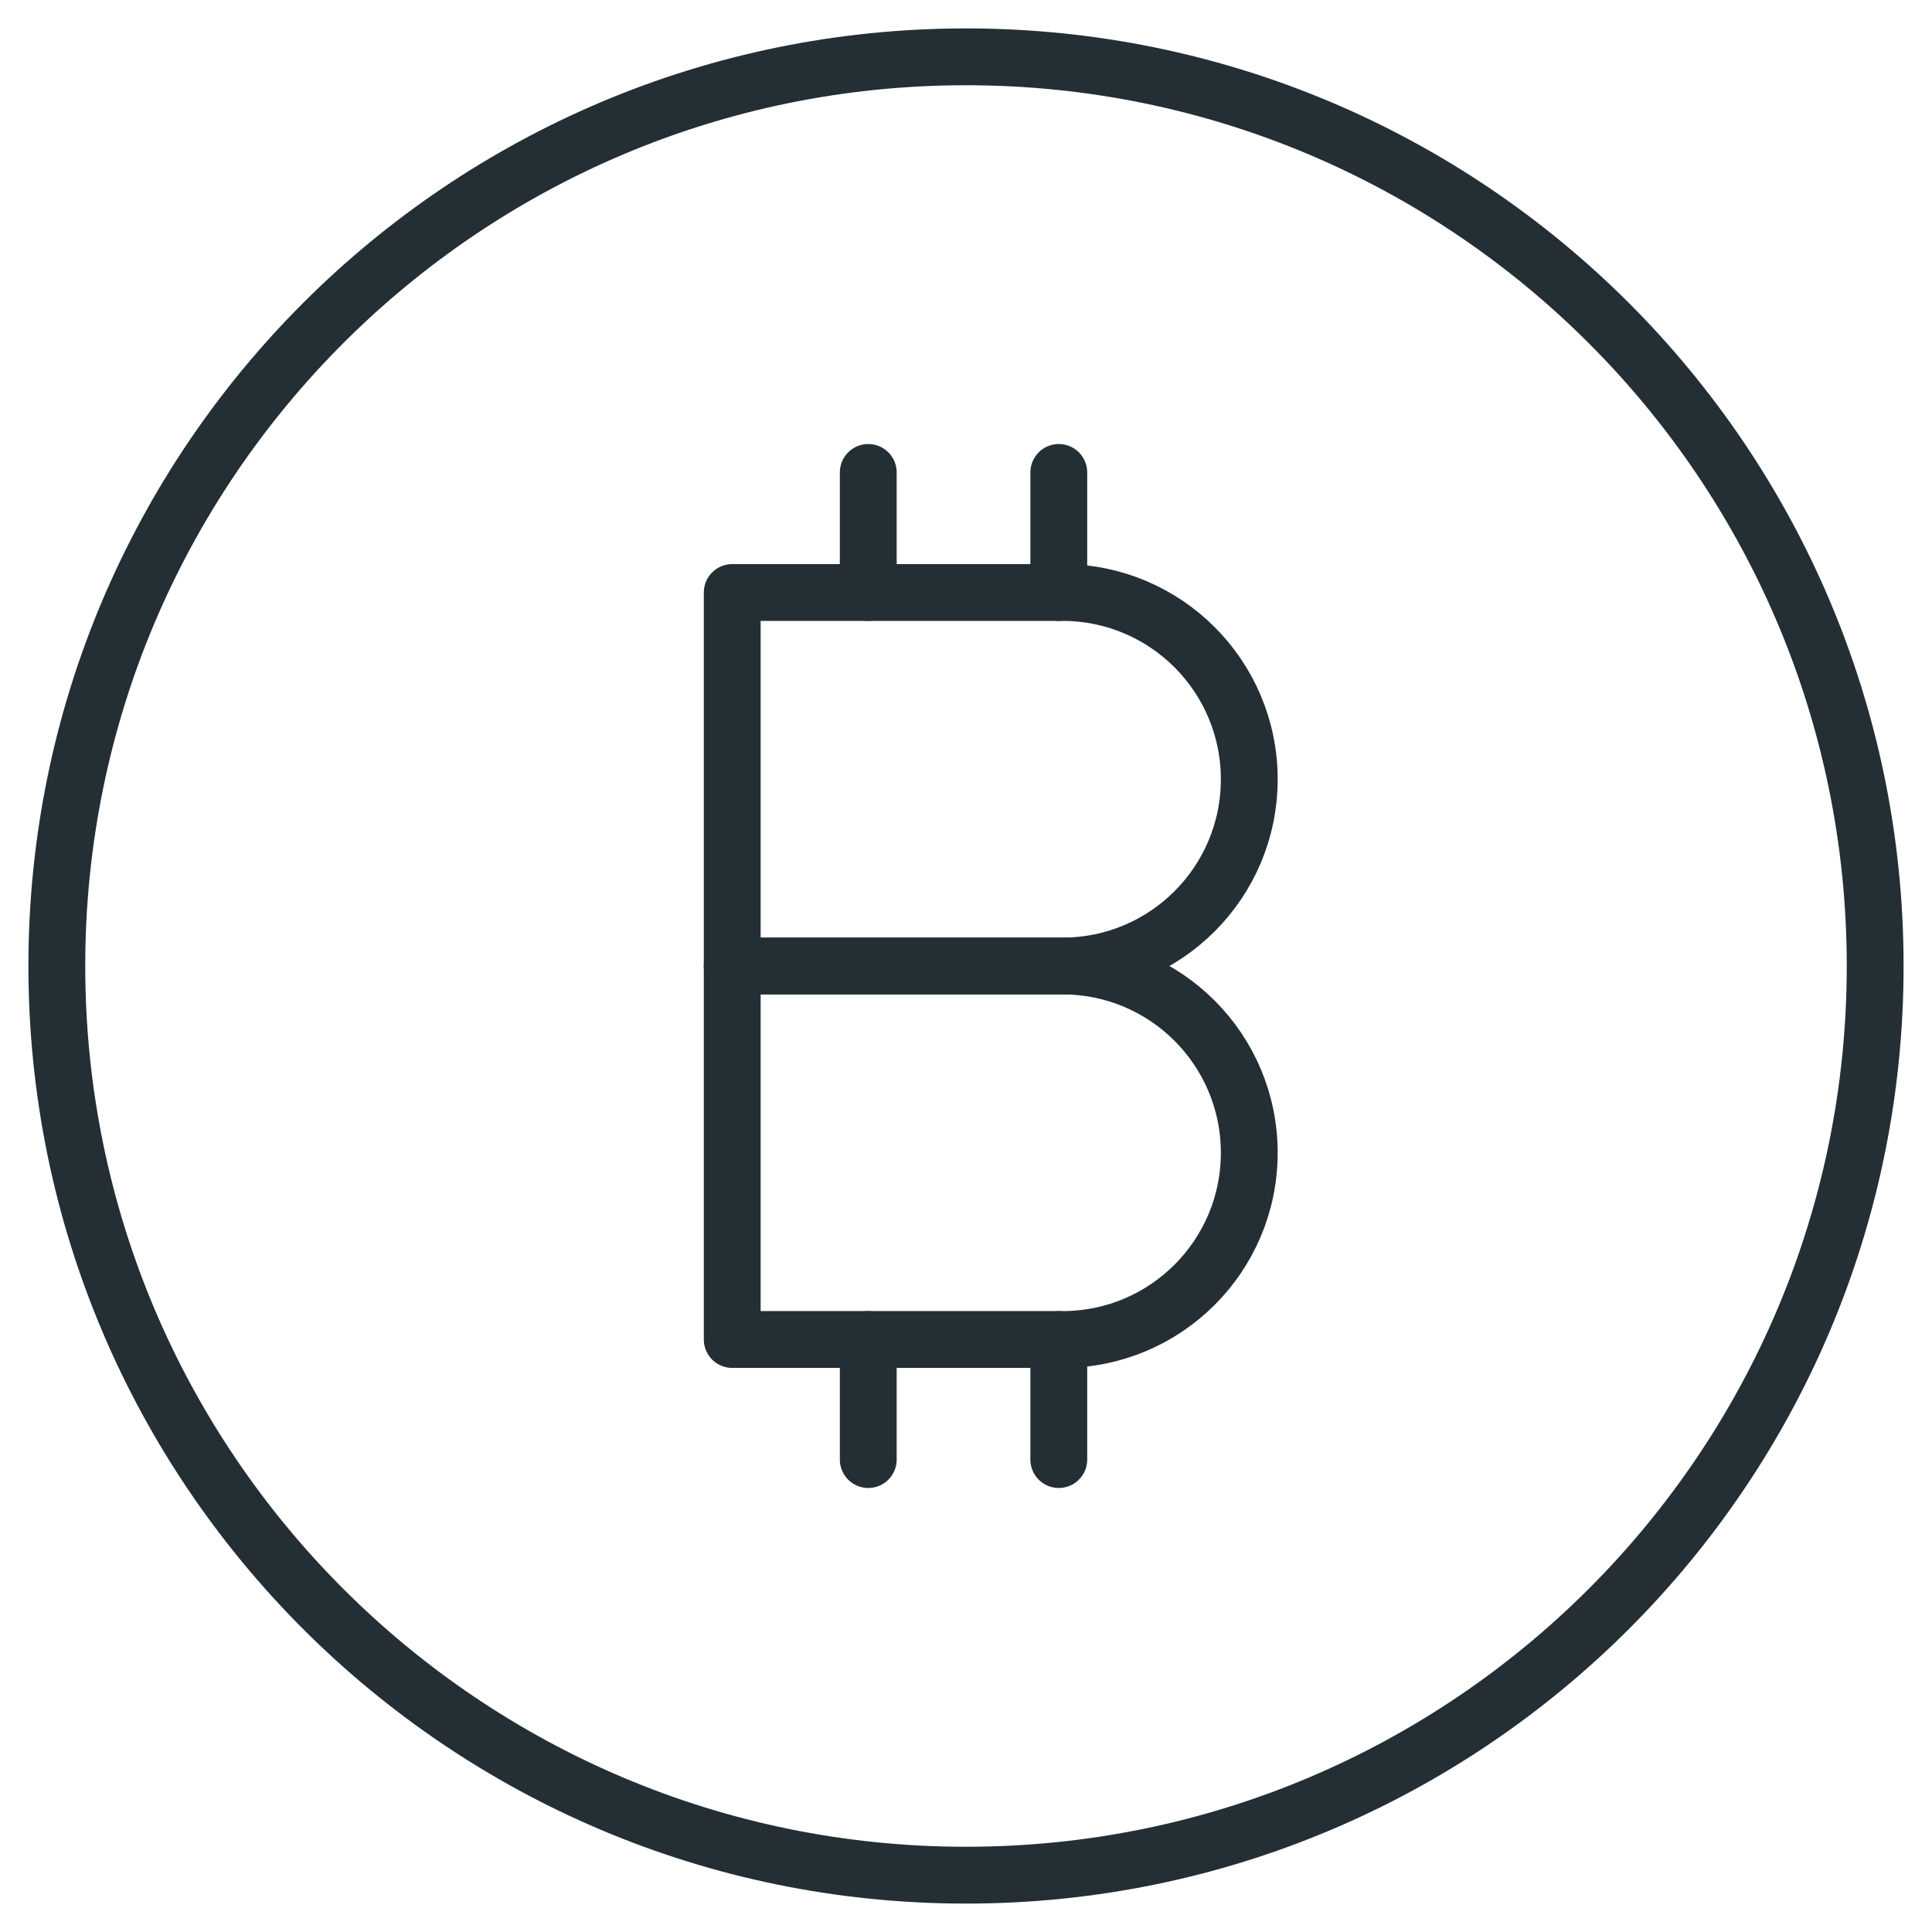 <svg width="34" height="34" viewBox="0 0 34 34" fill="none" xmlns="http://www.w3.org/2000/svg">
<path fill-rule="evenodd" clip-rule="evenodd" d="M17 1C25.836 1 33 8.164 33 17C33 25.836 25.836 33 17 33C8.164 33 1 25.836 1 17C1 8.164 8.164 1 17 1V1Z" stroke="#242E35" stroke-linecap="round" stroke-linejoin="round"/>
<path d="M12.886 10.427H18.699C20.514 10.427 21.985 11.899 21.985 13.714V13.714C21.985 15.529 20.514 17 18.699 17H12.886V10.427Z" stroke="#242E35" stroke-linecap="round" stroke-linejoin="round"/>
<path d="M12.886 17H18.699C20.514 17 21.985 18.471 21.985 20.287V20.287C21.985 22.102 20.514 23.573 18.699 23.573H12.886V17Z" stroke="#242E35" stroke-linecap="round" stroke-linejoin="round"/>
<path d="M15.28 10.427V8.314" stroke="#242E35" stroke-linecap="round" stroke-linejoin="round"/>
<path d="M15.28 25.686V23.573" stroke="#242E35" stroke-linecap="round" stroke-linejoin="round"/>
<path d="M18.633 10.427V8.314" stroke="#242E35" stroke-linecap="round" stroke-linejoin="round"/>
<path d="M18.633 25.686V23.573" stroke="#242E35" stroke-linecap="round" stroke-linejoin="round"/>
</svg>
